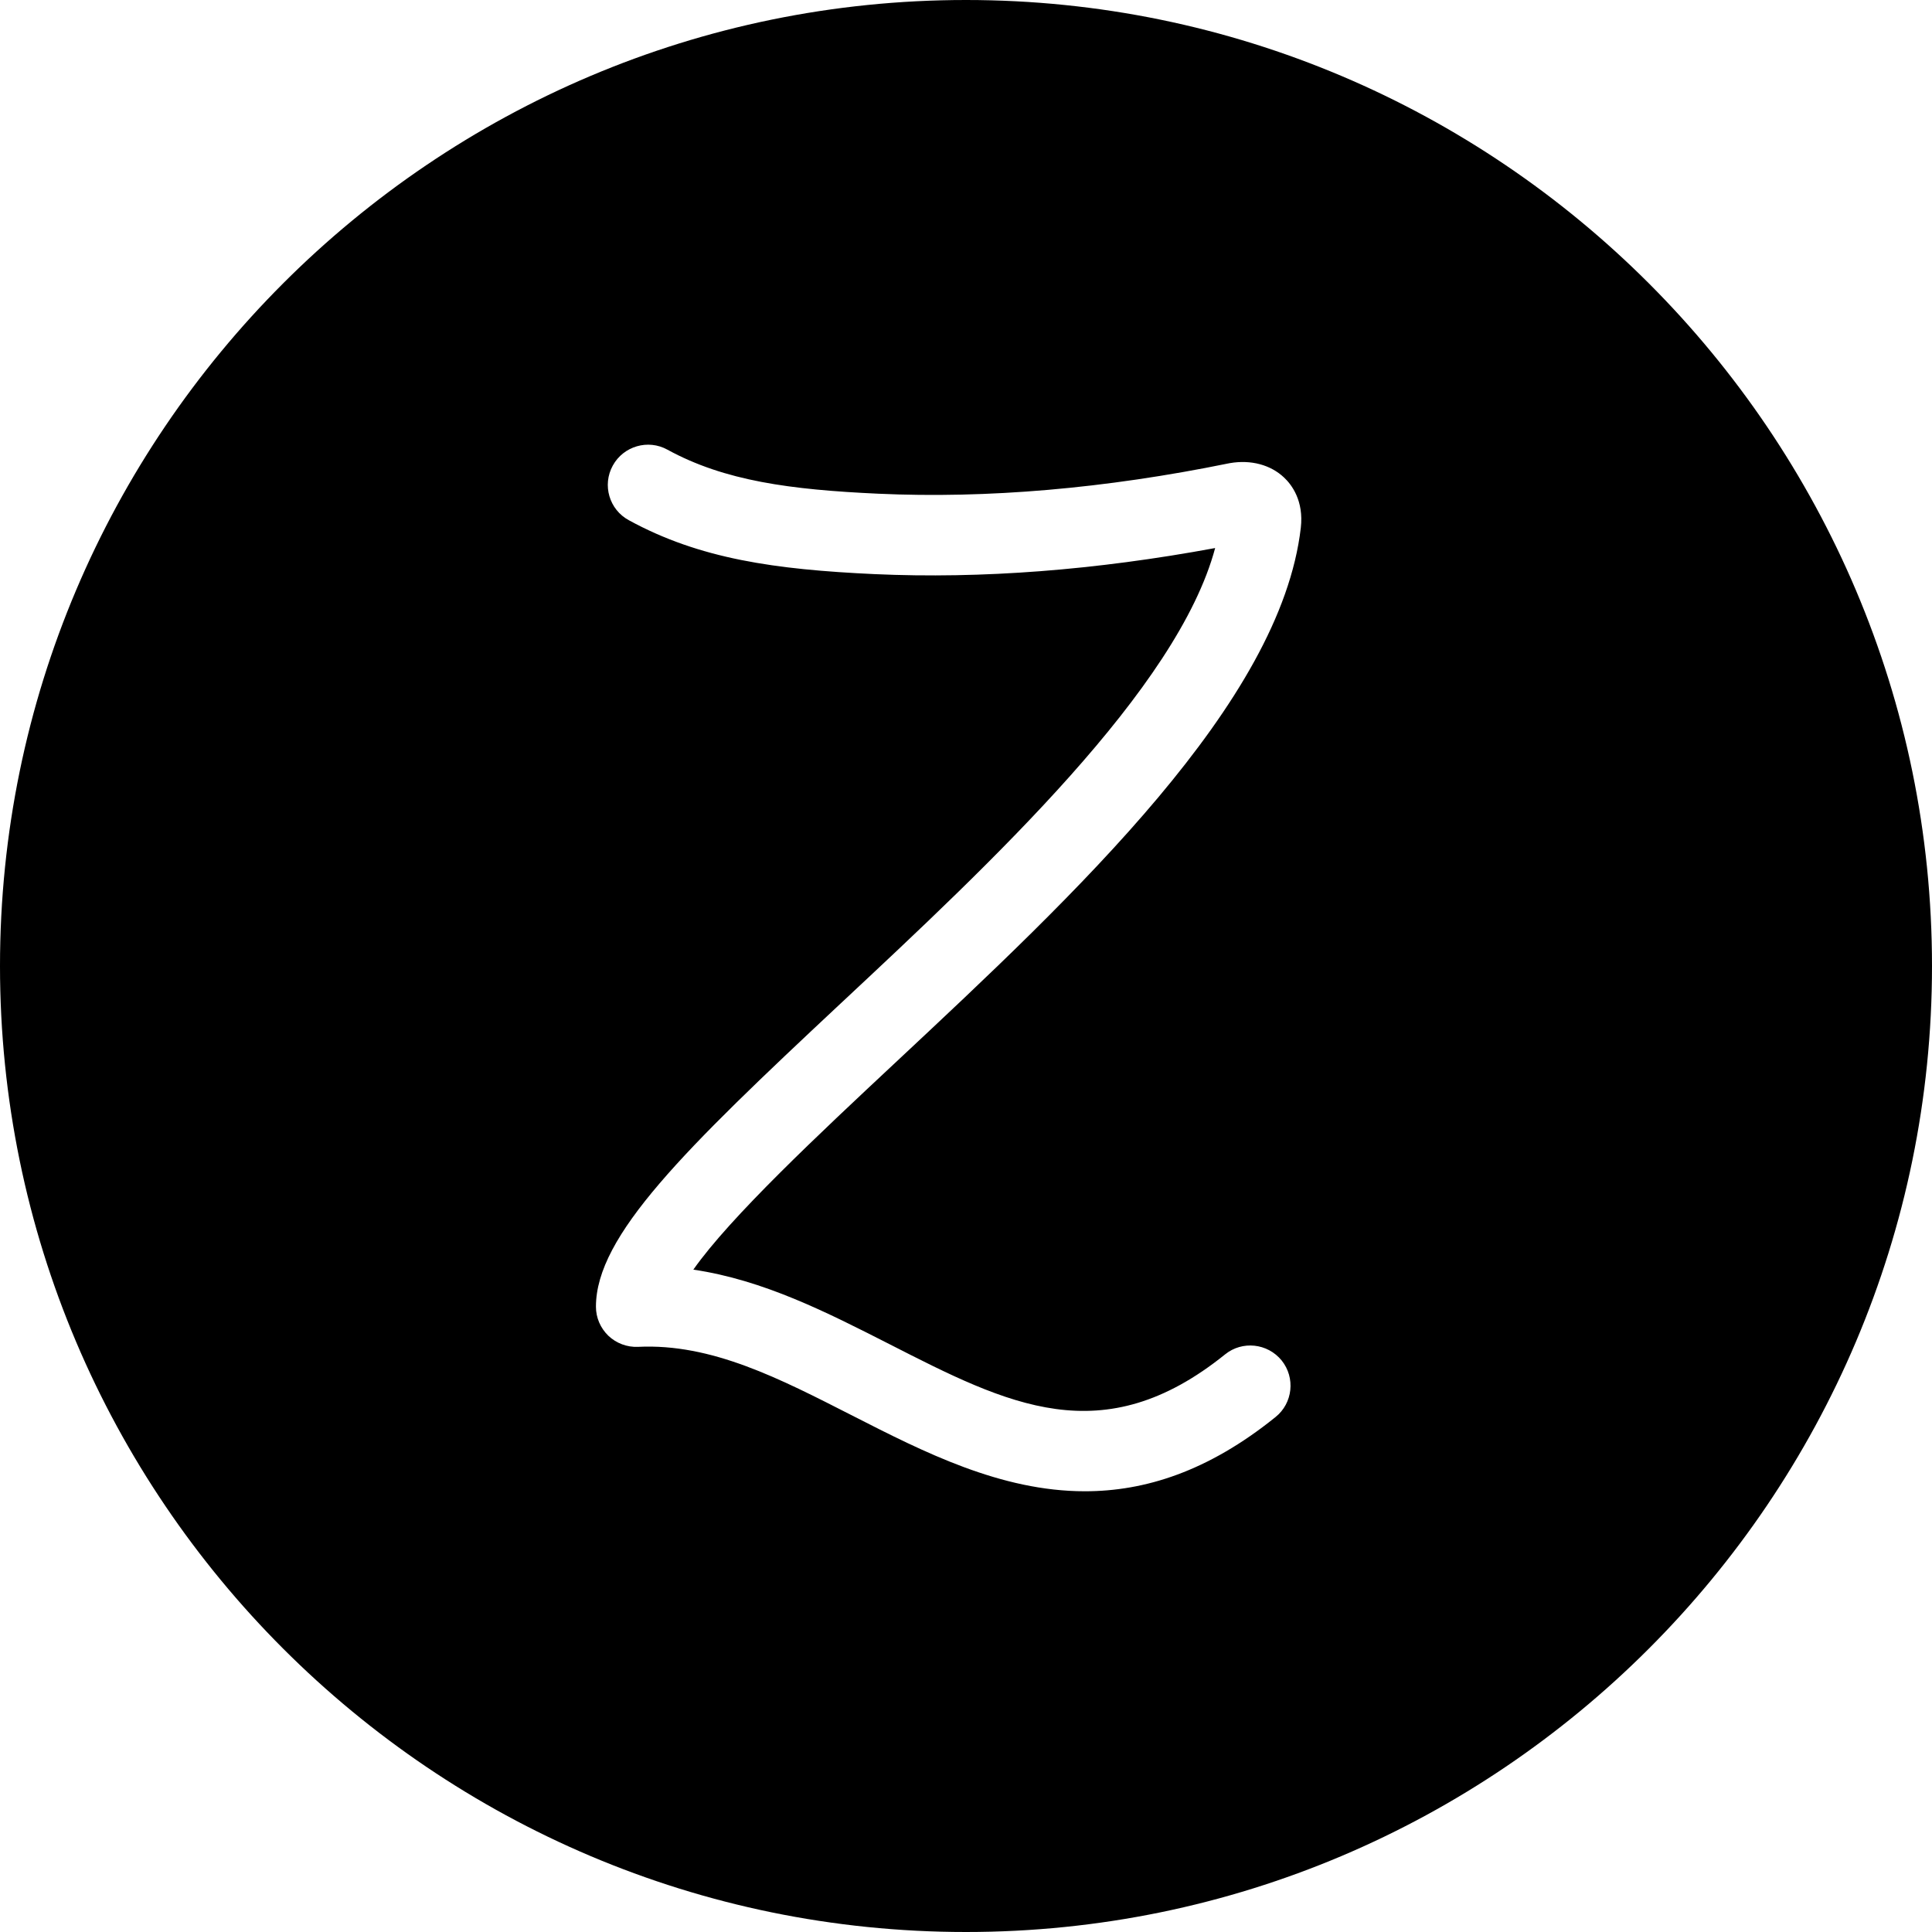 <?xml version="1.0" encoding="utf-8"?>
<!-- Generator: Adobe Illustrator 19.2.1, SVG Export Plug-In . SVG Version: 6.00 Build 0)  -->
<svg version="1.1" xmlns="http://www.w3.org/2000/svg" xmlns:xlink="http://www.w3.org/1999/xlink" x="0px" y="0px" width="24px"
	 height="24px" viewBox="0 0 24 24" enable-background="new 0 0 24 24" xml:space="preserve">
<g id="Filled_Icons">
	<path d="M12,0C5.383,0,0,5.383,0,12s5.383,12,12,12s12-5.383,12-12S18.617,0,12,0z M11.046,16.696
		c1.479,0.755,2.651,1.354,4.172,0.129c0.213-0.173,0.528-0.14,0.703,0.075c0.173,0.215,0.139,0.531-0.076,0.703
		c-0.84,0.678-1.626,0.922-2.368,0.922c-1.045,0-1.999-0.486-2.885-0.938c-0.905-0.461-1.75-0.901-2.667-0.856
		c-0.135,0.006-0.269-0.044-0.368-0.138c-0.099-0.096-0.154-0.225-0.154-0.361c0-0.881,1.097-1.949,3.035-3.762
		c1.88-1.756,4.189-3.914,4.657-5.662c-1.486,0.275-2.9,0.384-4.23,0.324c-1.233-0.057-2.173-0.188-3.054-0.67
		C7.568,6.33,7.479,6.026,7.612,5.784c0.133-0.243,0.439-0.331,0.679-0.198C9.002,5.975,9.82,6.083,10.91,6.133
		c1.355,0.062,2.819-0.064,4.348-0.376c0.007-0.001,0.014-0.003,0.021-0.004c0.262-0.045,0.506,0.022,0.672,0.179
		c0.094,0.088,0.247,0.288,0.208,0.625c-0.252,2.171-2.795,4.548-5.038,6.645c-0.937,0.876-2.051,1.918-2.508,2.57
		C9.485,15.9,10.275,16.304,11.046,16.696z"/>
</g>
<g id="Frames-24px">
	<rect fill="none" width="24" height="24"/>
</g>
</svg>
